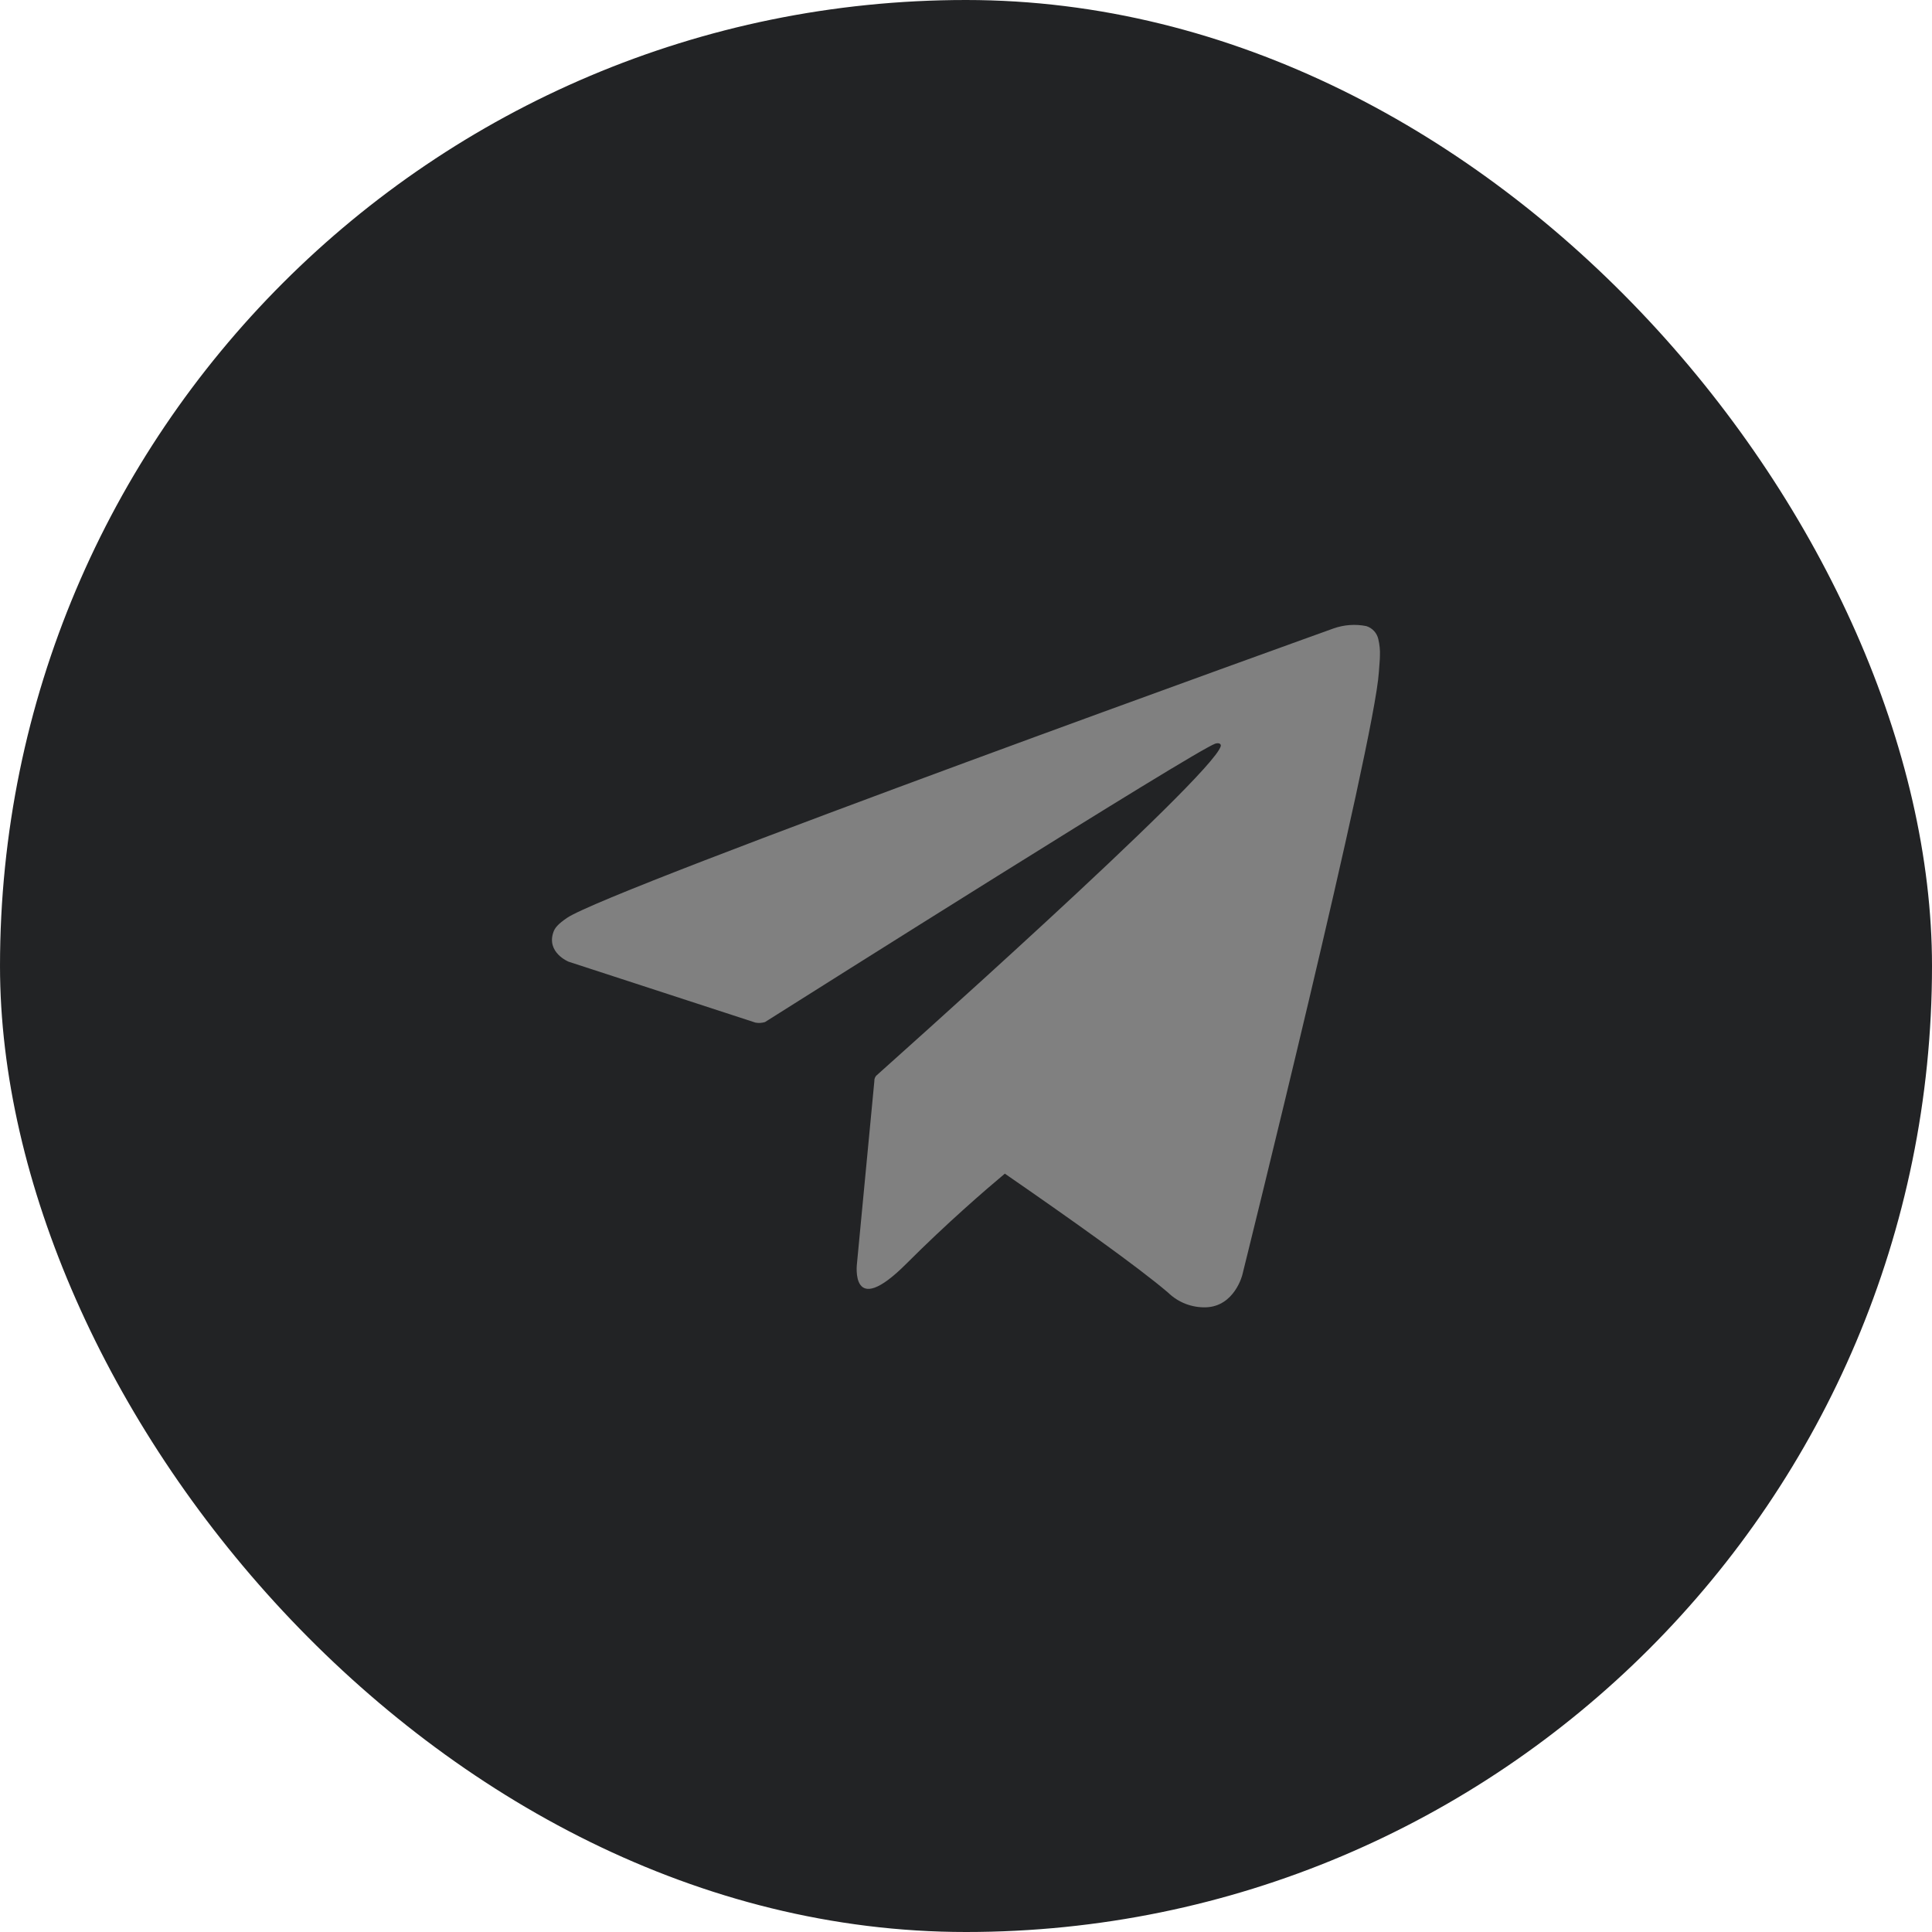 <svg width="48" height="48" viewBox="0 0 48 48" fill="none" xmlns="http://www.w3.org/2000/svg">
<rect x="6.10352e-05" y="0" width="48" height="48" rx="24" fill="#222325"/>
<g clip-path="url(#clip0_2_6878)">
<path d="M34.244 15.88C34.227 15.805 34.191 15.734 34.138 15.677C34.086 15.62 34.019 15.578 33.945 15.555C33.675 15.501 33.395 15.521 33.135 15.612C33.135 15.612 15.112 22.09 14.082 22.808C13.86 22.962 13.786 23.052 13.749 23.158C13.571 23.668 14.126 23.893 14.126 23.893L18.771 25.407C18.849 25.421 18.93 25.416 19.006 25.393C20.063 24.726 29.638 18.679 30.192 18.476C30.279 18.449 30.343 18.476 30.329 18.54C30.102 19.315 21.833 26.664 21.788 26.709C21.765 26.727 21.748 26.75 21.737 26.777C21.726 26.803 21.721 26.832 21.723 26.86L21.291 31.393C21.291 31.393 21.11 32.808 22.522 31.393C23.523 30.391 24.483 29.562 24.965 29.159C26.562 30.261 28.281 31.481 29.022 32.116C29.147 32.237 29.294 32.331 29.456 32.394C29.618 32.456 29.79 32.485 29.964 32.48C30.671 32.453 30.864 31.679 30.864 31.679C30.864 31.679 34.147 18.465 34.258 16.694C34.268 16.521 34.283 16.41 34.284 16.291C34.29 16.153 34.276 16.015 34.244 15.88Z" fill="#808080"/>
</g>
<defs>
<clipPath id="clip0_2_6878">
<rect width="20.571" height="20.571" fill="white" transform="translate(13.714 13.715)"/>
</clipPath>
</defs>
</svg>
